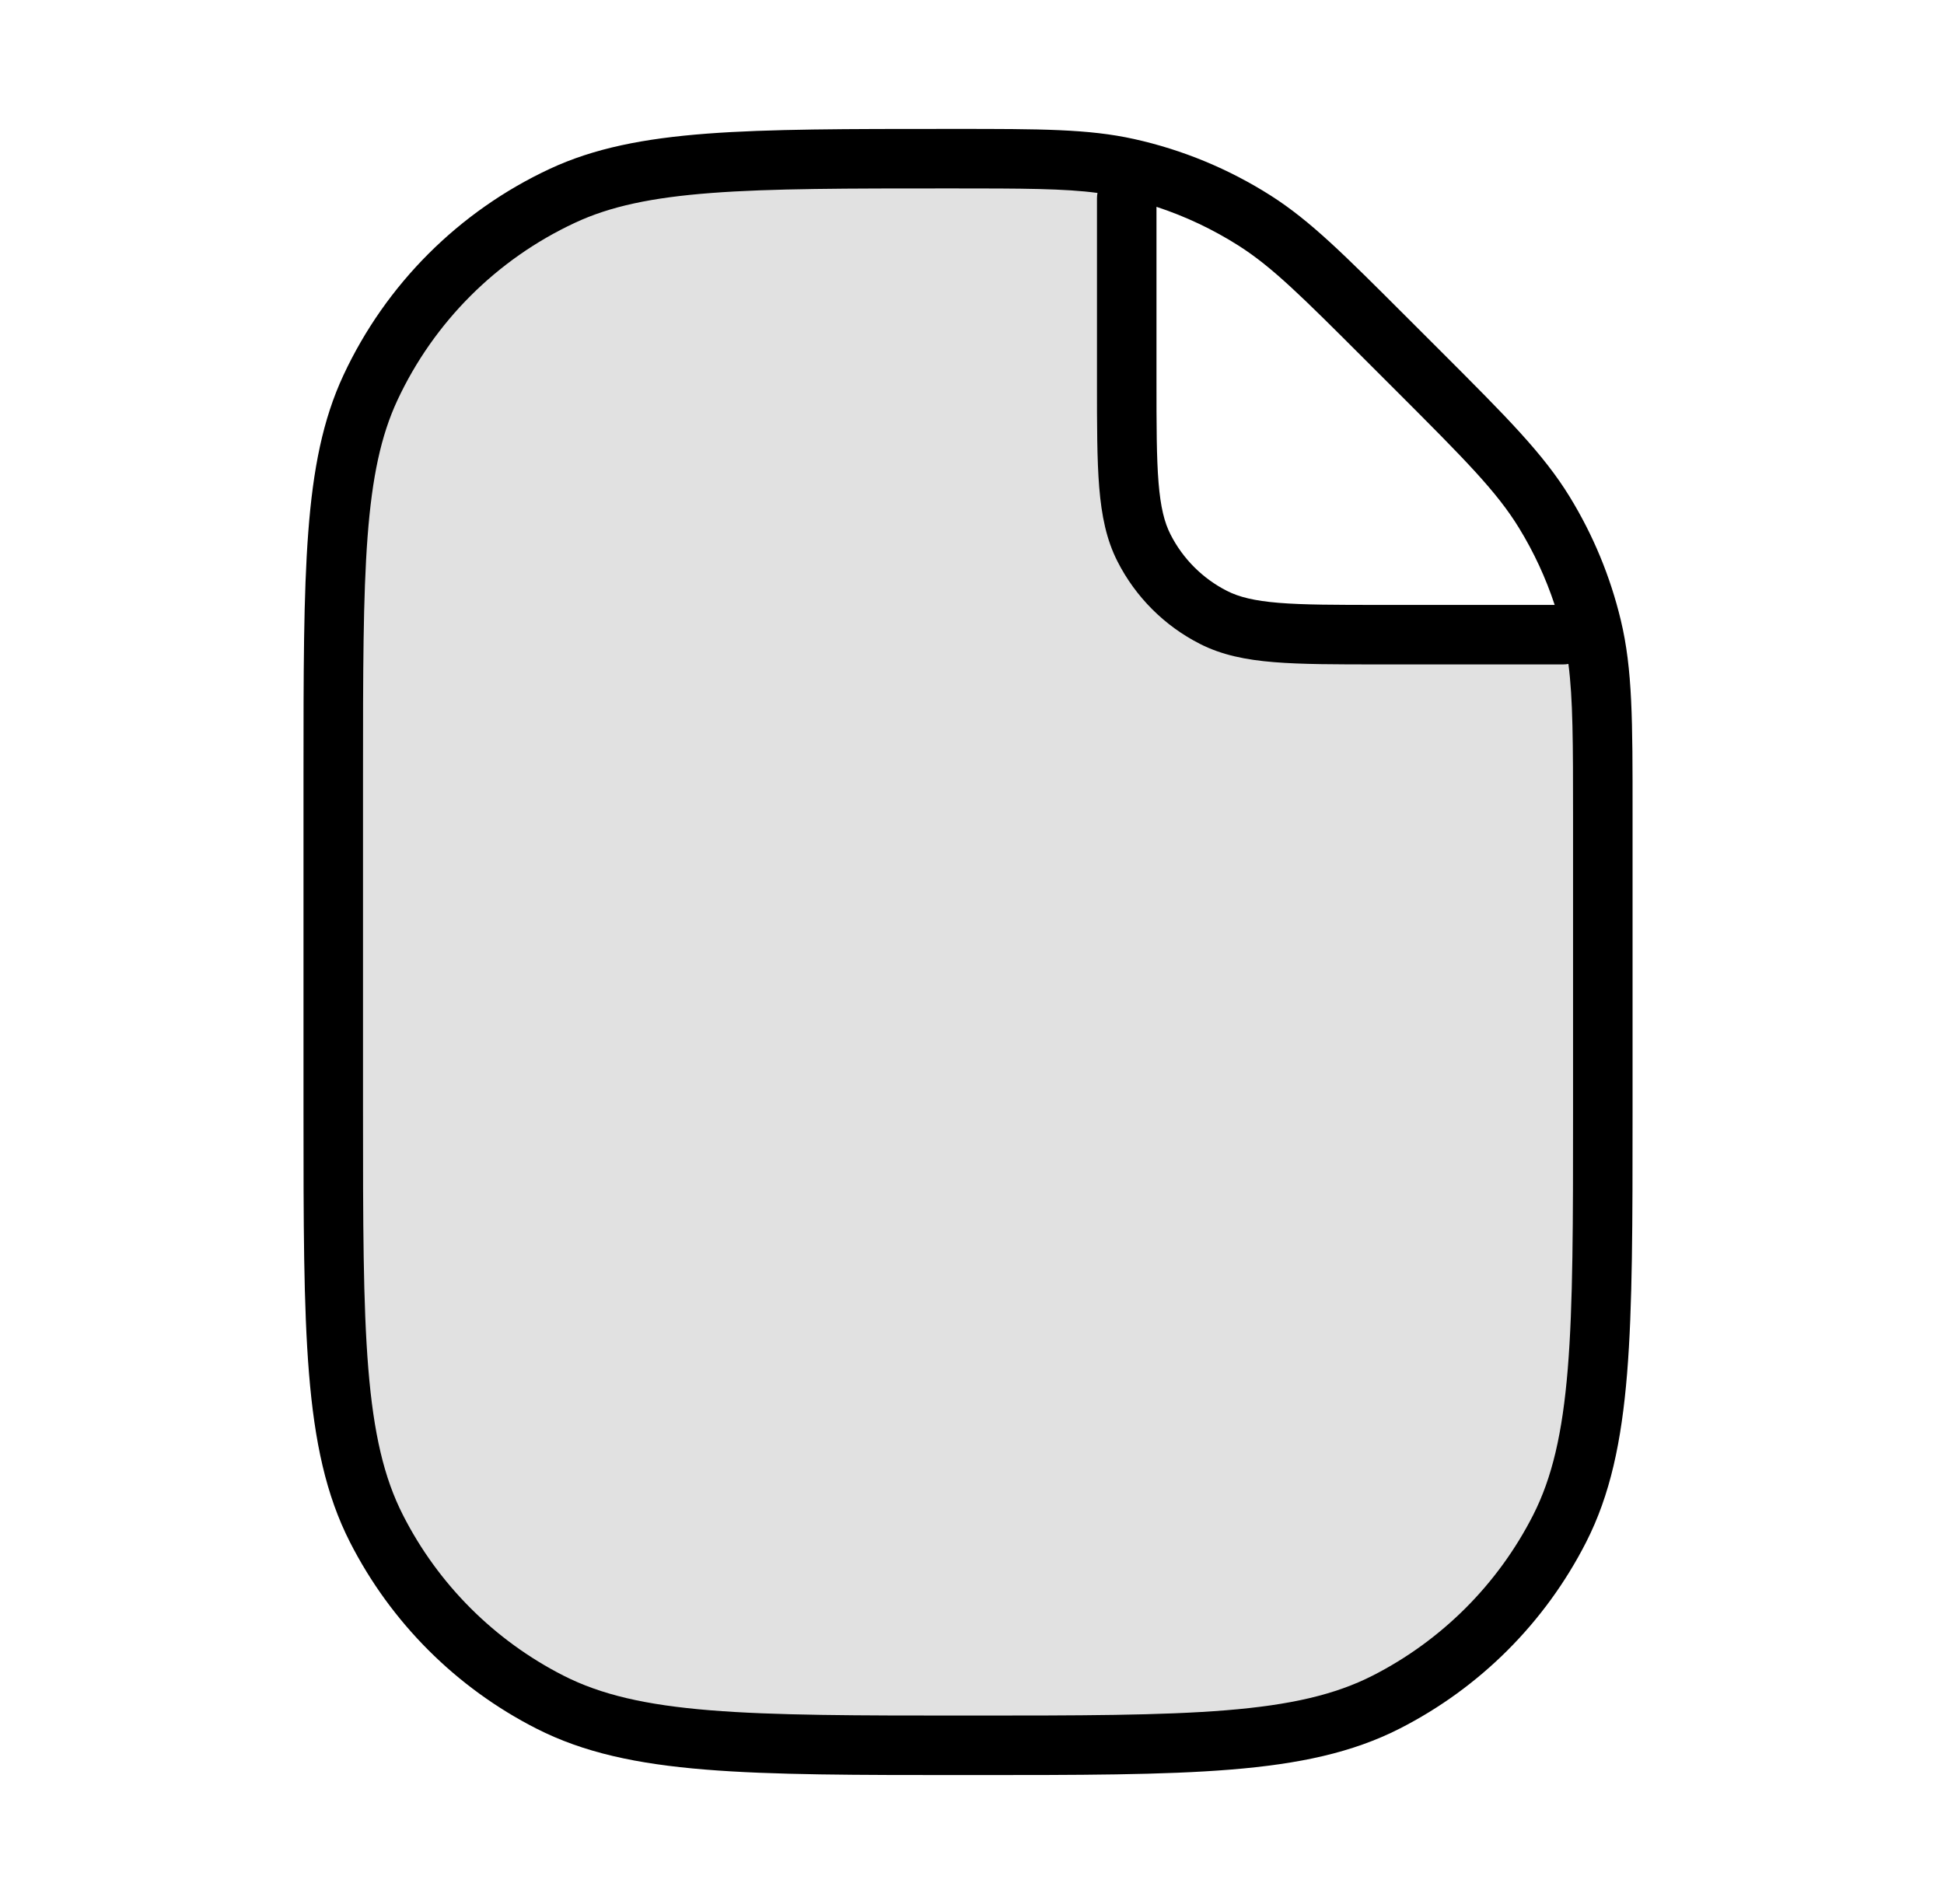 <svg id="tt_file" viewBox="0 0 49 48" xmlns="http://www.w3.org/2000/svg">
	<path opacity="0.12" d="M28.4 4.232V9.6C28.4 11.84 28.4 12.96 28.836 13.816C29.22 14.569 29.832 15.181 30.584 15.564C31.44 16 32.56 16 34.8 16H40.168C40.4 17.098 40.4 18.317 40.4 20.627V28C40.4 33.6 40.4 36.401 39.31 38.54C38.352 40.422 36.822 41.951 34.94 42.91C32.801 44 30.001 44 24.4 44C18.8 44 16 44 13.861 42.91C11.979 41.951 10.449 40.422 9.49 38.54C8.4 36.401 8.4 33.6 8.4 28V19.556C8.4 14.374 8.4 11.783 9.338 9.773C10.331 7.643 12.043 5.931 14.174 4.937C16.183 4 18.774 4 23.957 4C26.205 4 27.338 4 28.4 4.232Z"/>
	<path fill-rule="evenodd" clip-rule="evenodd" d="M28.585 3.505C27.435 3.25 26.227 3.25 24.06 3.25L23.925 3.25C21.361 3.25 19.394 3.25 17.819 3.369C16.229 3.49 14.978 3.735 13.857 4.257C11.567 5.326 9.726 7.166 8.658 9.456C8.135 10.577 7.89 11.829 7.77 13.418C7.65 14.993 7.65 16.96 7.65 19.524V28.035C7.65 30.806 7.65 32.931 7.789 34.629C7.929 36.343 8.214 37.688 8.822 38.88C9.853 40.903 11.497 42.548 13.52 43.578C14.713 44.186 16.057 44.471 17.771 44.611C19.469 44.75 21.595 44.75 24.366 44.75H24.435C27.206 44.75 29.331 44.75 31.029 44.611C32.743 44.471 34.088 44.186 35.281 43.578C37.303 42.548 38.948 40.903 39.979 38.88C40.587 37.688 40.872 36.343 41.012 34.629C41.15 32.931 41.15 30.806 41.15 28.035V20.515C41.151 18.176 41.151 16.87 40.853 15.633C40.59 14.536 40.156 13.487 39.566 12.525C38.901 11.44 37.978 10.517 36.324 8.862L35.414 7.953C33.882 6.421 33.027 5.566 32.034 4.933C30.977 4.26 29.809 3.776 28.585 3.505ZM27.663 4.864C26.827 4.753 25.796 4.75 23.957 4.75C21.354 4.75 19.444 4.75 17.932 4.865C16.428 4.979 15.379 5.202 14.491 5.617C12.52 6.536 10.936 8.12 10.017 10.09C9.603 10.979 9.379 12.027 9.265 13.532C9.151 15.043 9.15 16.954 9.15 19.556V28C9.15 30.813 9.151 32.877 9.284 34.507C9.417 36.128 9.676 37.253 10.159 38.199C11.045 39.94 12.46 41.355 14.201 42.242C15.147 42.724 16.272 42.984 17.893 43.116C19.523 43.249 21.588 43.25 24.4 43.25C27.213 43.25 29.277 43.249 30.907 43.116C32.528 42.984 33.654 42.724 34.6 42.242C36.34 41.355 37.755 39.94 38.642 38.199C39.124 37.253 39.384 36.128 39.517 34.507C39.65 32.877 39.65 30.813 39.65 28V20.627C39.65 18.722 39.648 17.62 39.533 16.738C39.49 16.746 39.446 16.75 39.4 16.75H34.767C33.675 16.75 32.81 16.75 32.112 16.693C31.399 16.635 30.795 16.513 30.244 16.232C29.35 15.777 28.623 15.05 28.168 14.156C27.887 13.605 27.766 13.002 27.707 12.288C27.65 11.591 27.65 10.725 27.65 9.633V5C27.65 4.954 27.655 4.908 27.663 4.864ZM39.187 15.25C38.963 14.571 38.662 13.92 38.287 13.309C37.726 12.393 36.938 11.599 35.184 9.844L34.426 9.087C32.802 7.462 32.066 6.733 31.228 6.198C30.578 5.784 29.88 5.454 29.15 5.214V9.6C29.15 10.732 29.151 11.537 29.202 12.166C29.253 12.787 29.349 13.171 29.505 13.476C29.816 14.087 30.313 14.584 30.925 14.896C31.229 15.051 31.614 15.147 32.234 15.198C32.864 15.249 33.668 15.25 34.8 15.25H39.187Z"/>
</svg>